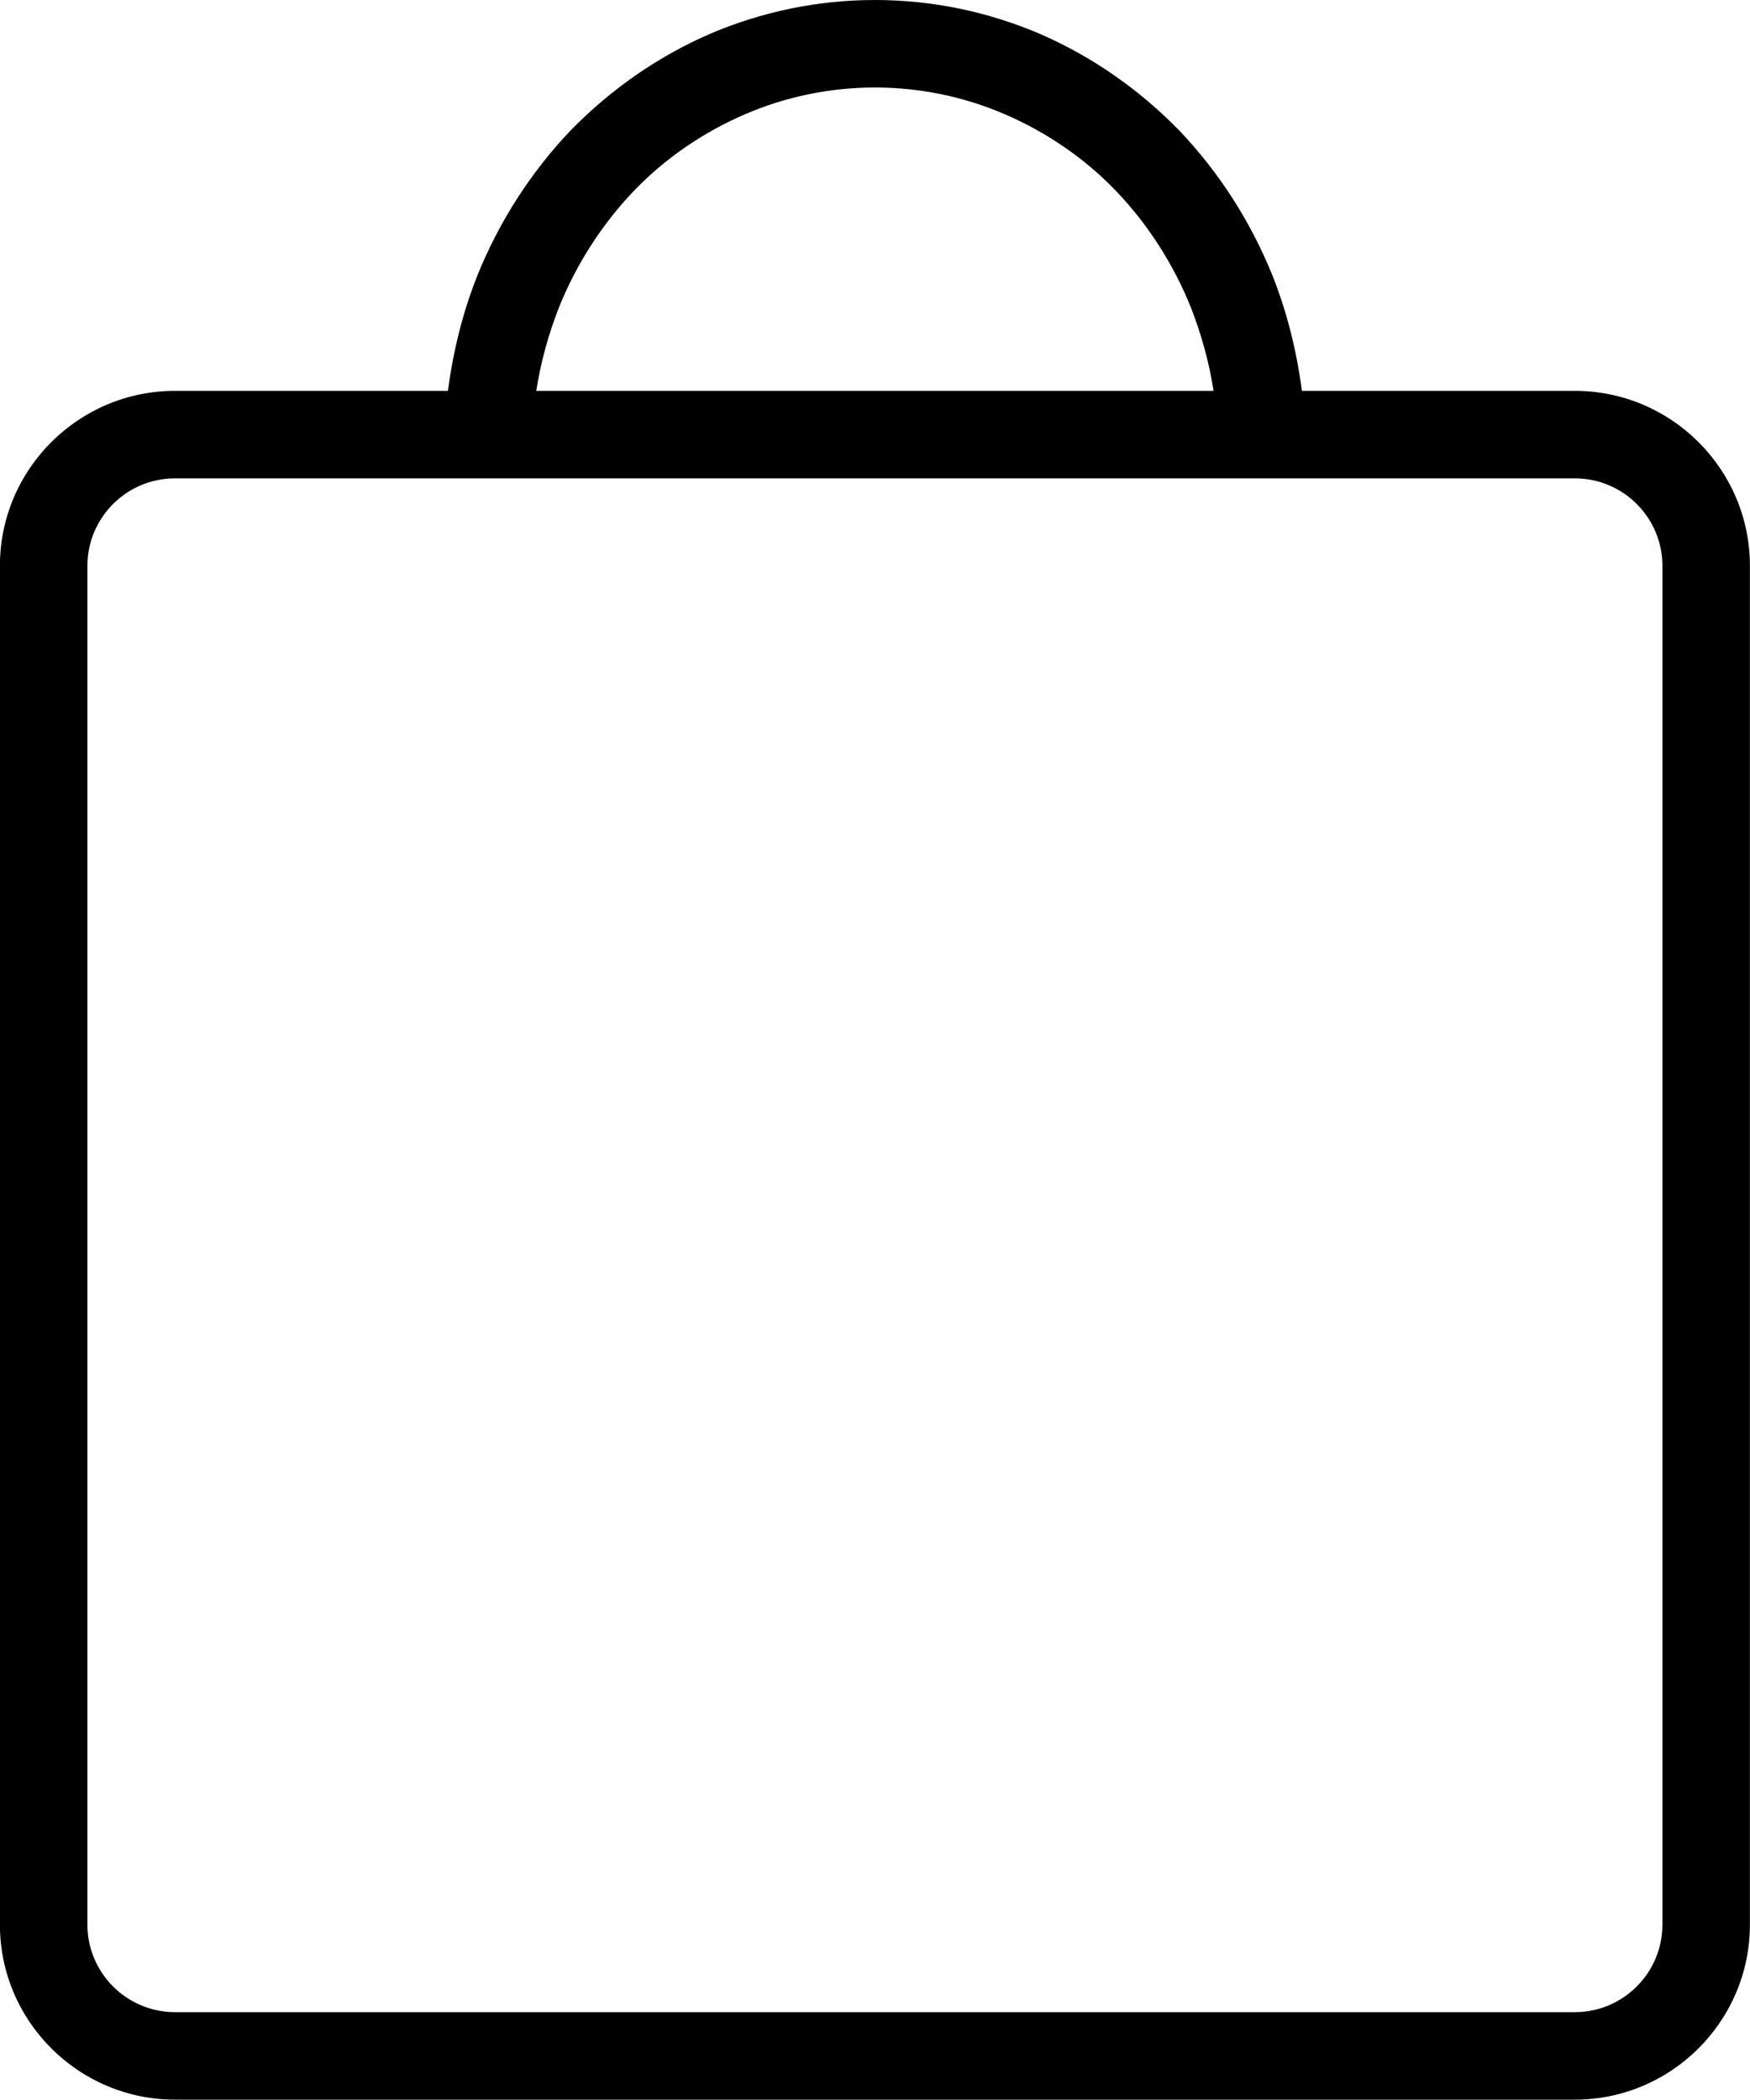 <svg width="20" height="24" viewBox="0 0 20 24" fill="none" xmlns="http://www.w3.org/2000/svg">
<g id="icon_2">
<path id="ico/basket" fill-rule="evenodd" clip-rule="evenodd" d="M9.999 -0C9.349 -0 8.709 0.132 8.109 0.389C7.519 0.646 6.979 1.021 6.519 1.493C6.069 1.966 5.709 2.525 5.459 3.14C5.289 3.565 5.179 4.012 5.119 4.467H1.999C0.899 4.467 -0.001 5.362 -0.001 6.467V21.996C-0.001 23.1 0.899 23.996 1.999 23.996H17.999C19.099 23.996 19.999 23.1 19.999 21.996V6.467C19.999 5.362 19.099 4.467 17.999 4.467H14.879C14.819 4.012 14.709 3.565 14.539 3.14C14.289 2.525 13.929 1.966 13.479 1.493C13.019 1.021 12.479 0.646 11.889 0.389C11.289 0.132 10.649 -0 9.999 -0ZM13.869 4.467C13.819 4.139 13.729 3.818 13.609 3.511C13.409 3.015 13.119 2.565 12.759 2.187C12.399 1.81 11.959 1.511 11.489 1.308C11.019 1.104 10.509 1 9.999 1C9.489 1 8.979 1.104 8.509 1.308C8.039 1.511 7.599 1.81 7.239 2.187C6.879 2.565 6.589 3.015 6.389 3.511C6.269 3.818 6.179 4.139 6.129 4.467H13.869ZM1.999 5.467H17.999C18.549 5.467 18.999 5.914 18.999 6.467V21.996C18.999 22.548 18.549 22.996 17.999 22.996H1.999C1.449 22.996 0.999 22.548 0.999 21.996V6.467C0.999 5.914 1.449 5.467 1.999 5.467Z" fill="black"/>
</g>
</svg>
